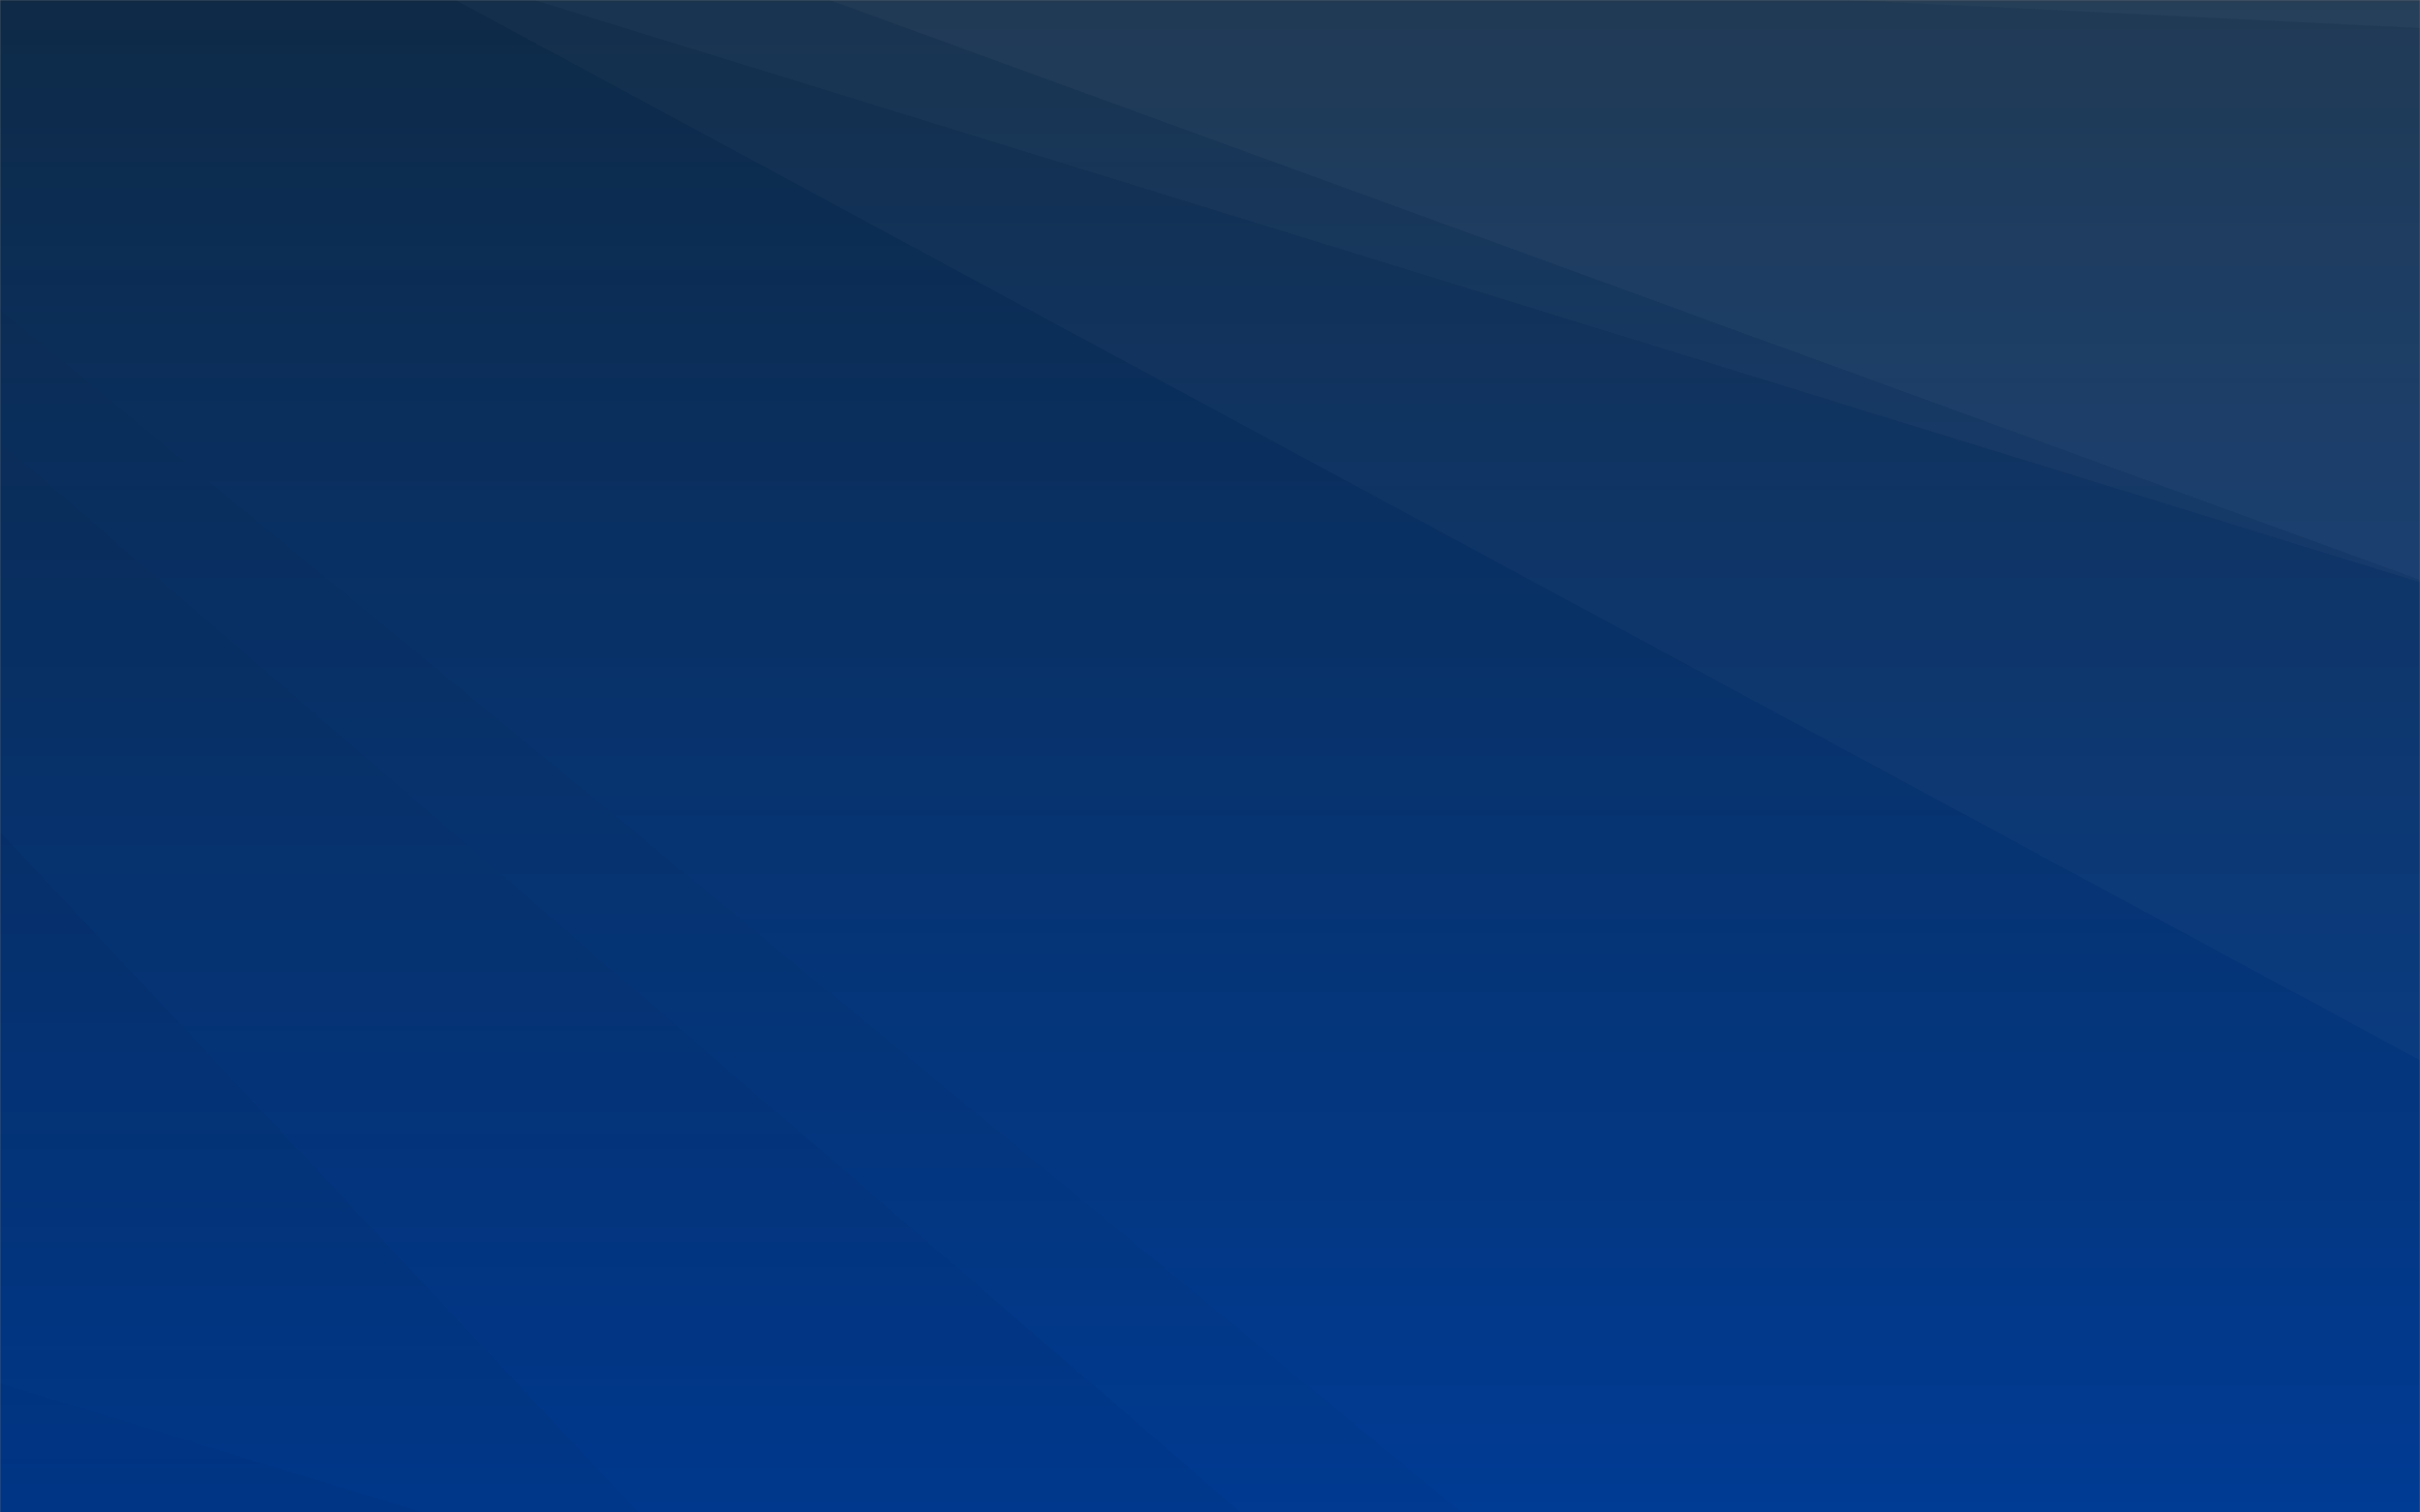 <svg xmlns="http://www.w3.org/2000/svg" version="1.1" xmlns:xlink="http://www.w3.org/1999/xlink" xmlns:svgjs="http://svgjs.dev/svgjs" width="1440" height="900" preserveAspectRatio="none" viewBox="0 0 1440 900"><rect x="0" y="0" width="1440" height="900" fill="#808080" stroke="none"/><g mask="url(&quot;#SvgjsMask2222&quot;)" fill="none"><rect width="1440" height="900" x="0" y="0" fill="url(&quot;#SvgjsLinearGradient2223&quot;)"></rect><path d="M1440 0L1099.79 0L1440 16.71z" fill="rgba(255, 255, 255, .1)"></path><path d="M1099.79 0L1440 16.71L1440 345.04L493.63 0z" fill="rgba(255, 255, 255, .075)"></path><path d="M493.63 0L1440 345.04L1440 346.45L317.82 0z" fill="rgba(255, 255, 255, .05)"></path><path d="M317.82 0L1440 346.45L1440 630.9L271.02 0z" fill="rgba(255, 255, 255, .025)"></path><path d="M0 900L251.98 900L0 823.11z" fill="rgba(0, 0, 0, .1)"></path><path d="M0 823.11L251.98 900L380.03 900L0 495.04z" fill="rgba(0, 0, 0, .075)"></path><path d="M0 495.04L380.03 900L738.57 900L0 263.13z" fill="rgba(0, 0, 0, .05)"></path><path d="M0 263.13L738.57 900L869.79 900L0 184.25z" fill="rgba(0, 0, 0, .025)"></path></g><defs><mask id="SvgjsMask2222"><rect width="1440" height="900" fill="#ffffff"></rect></mask><linearGradient x1="50%" y1="0%" x2="50%" y2="100%" gradientUnits="userSpaceOnUse" id="SvgjsLinearGradient2223"><stop stop-color="#0e2a47" offset="0"></stop><stop stop-color="rgba(0, 59, 148, 1)" offset="1"></stop></linearGradient></defs></svg>